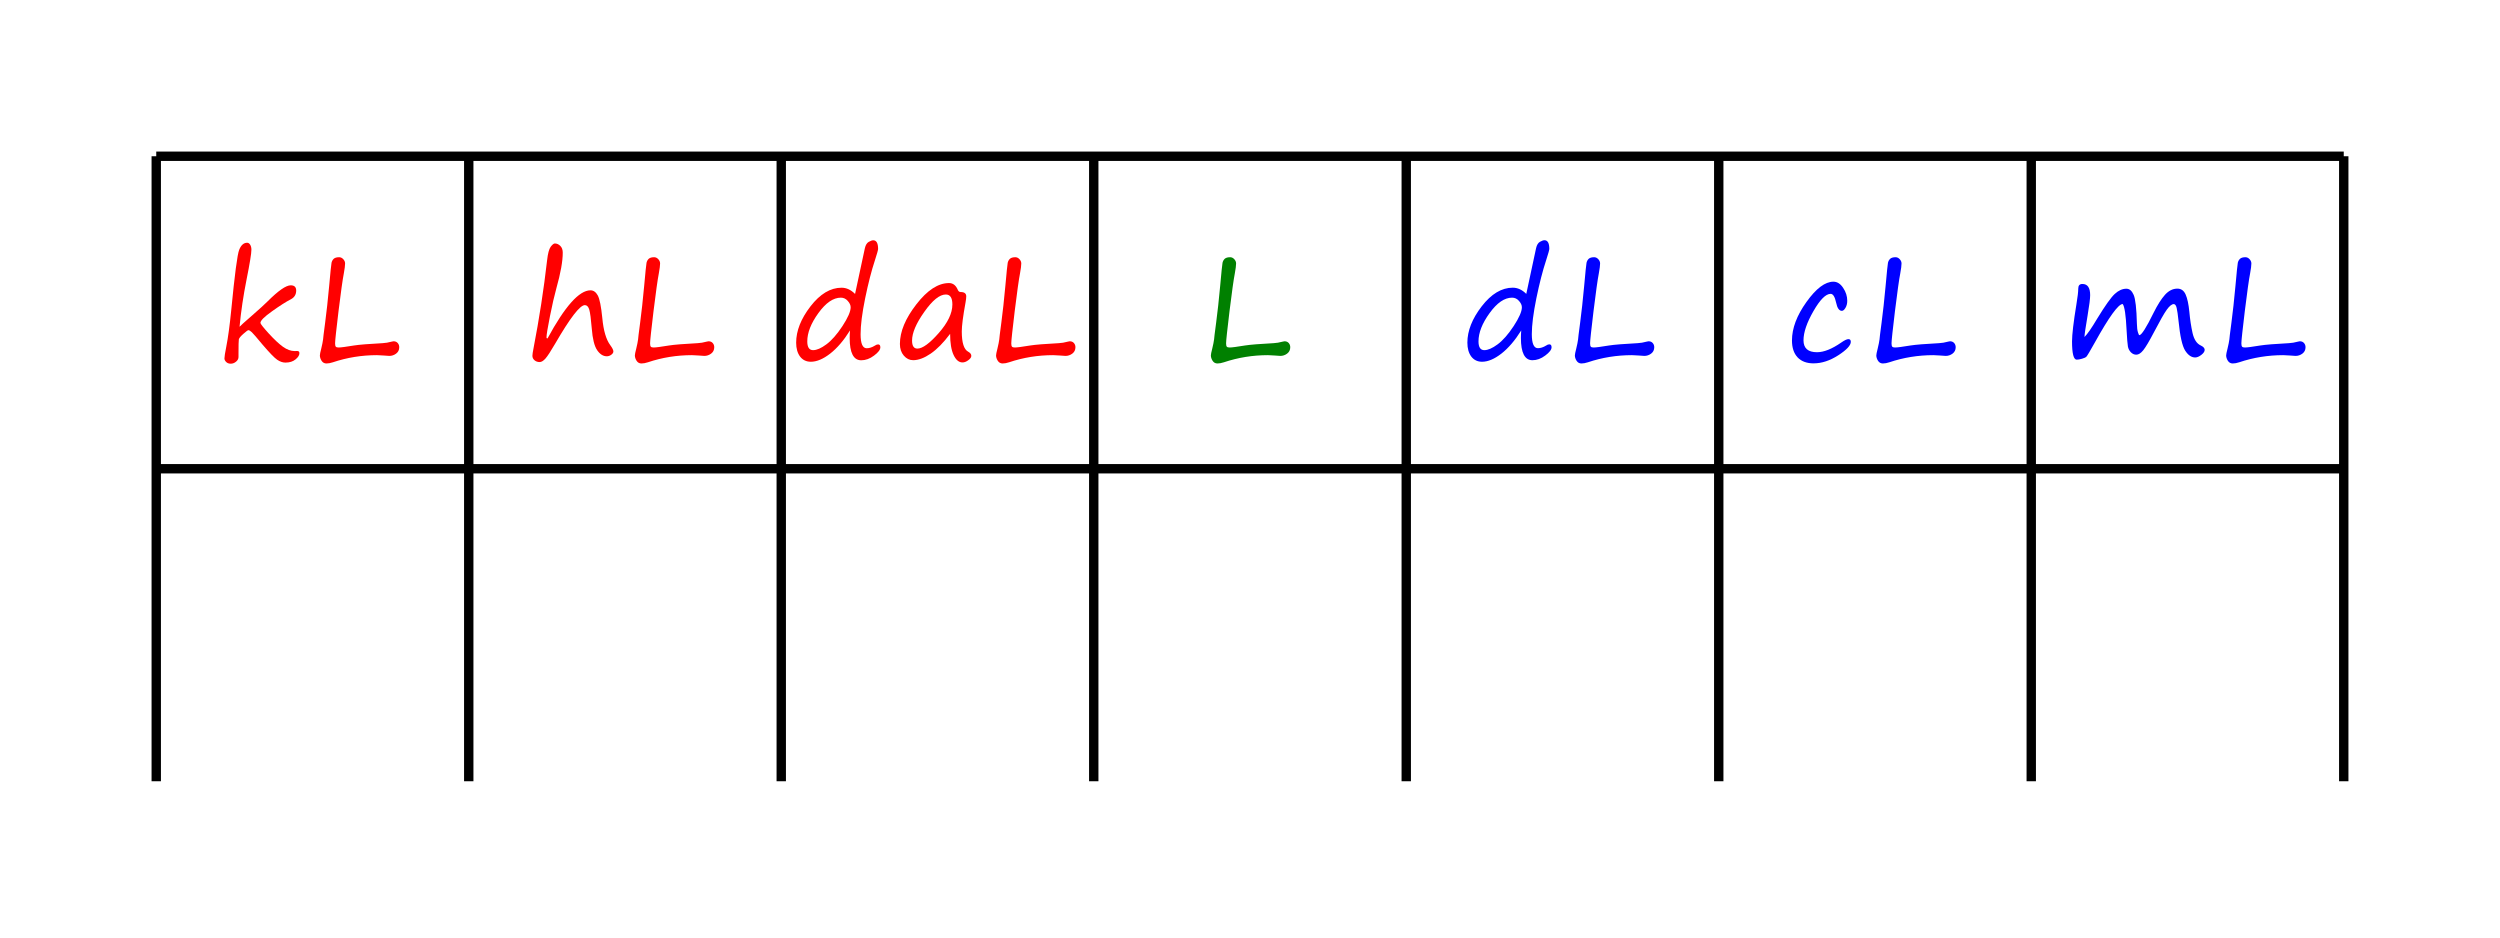 <?xml version="1.0" encoding="UTF-8" standalone="no"?>
<!-- Created with Inkscape (http://www.inkscape.org/) -->

<svg
 width="80mm"
 height="30mm"
 viewBox="0 0 80 30"
 version="1.1"
 id="svg8"
 inkscape:version="1.2.2 (1:1.2.2+202212051551+b0a8486541)"
 sodipodi:docname="formule.svg"
 xmlns:inkscape="http://www.inkscape.org/namespaces/inkscape"
 xmlns:sodipodi="http://sodipodi.sourceforge.net/DTD/sodipodi-0.dtd"
 xmlns="http://www.w3.org/2000/svg"
 xmlns:svg="http://www.w3.org/2000/svg"
 xmlns:rdf="http://www.w3.org/1999/02/22-rdf-syntax-ns#"
 xmlns:cc="http://creativecommons.org/ns#"
 xmlns:dc="http://purl.org/dc/elements/1.1/">
<defs
 id="defs2" />
<sodipodi:namedview
 id="base"
 pagecolor="#ffffff"
 bordercolor="#666666"
 borderopacity="1.0"
 inkscape:pageopacity="0.0"
 inkscape:pageshadow="2"
 inkscape:zoom="1.3084848"
 inkscape:cx="188.38583"
 inkscape:cy="20.252432"
 inkscape:document-units="mm"
 inkscape:current-layer="layer1"
 showgrid="true"
 inkscape:snap-intersection-paths="true"
 showguides="true"
 inkscape:guide-bbox="true"
 inkscape:pagecheckerboard="0"
 inkscape:snap-to-guides="false"
 inkscape:snap-text-baseline="true"
 inkscape:snap-smooth-nodes="true"
 inkscape:object-paths="true"
 borderlayer="true"
 inkscape:showpageshadow="false"
 inkscape:deskcolor="#d1d1d1">
<inkscape:grid
 type="xygrid"
 id="grid815"
 spacingx="5"
 spacingy="5"
 empspacing="2"
 originx="-55"
 originy="-25" />
<sodipodi:guide
 position="-45,34.85"
 orientation="1,0"
 id="guide817"
 inkscape:locked="false"
 inkscape:label=""
 inkscape:color="rgb(0,0,255)" />
<sodipodi:guide
 position="145,34.85"
 orientation="1,0"
 id="guide819"
 inkscape:locked="false"
 inkscape:label=""
 inkscape:color="rgb(0,0,255)" />
<sodipodi:guide
 position="-55,44.85"
 orientation="0,1"
 id="guide821"
 inkscape:locked="false"
 inkscape:label=""
 inkscape:color="rgb(0,0,255)" />
<sodipodi:guide
 position="-55,321.85"
 orientation="0,1"
 id="guide825"
 inkscape:locked="false"
 inkscape:label=""
 inkscape:color="rgb(0,0,255)" />
</sodipodi:namedview>
<g
 inkscape:label="Calque 1"
 inkscape:groupmode="layer"
 id="layer1"
 transform="translate(-55,-25)">
<g
 aria-label="mL"
 id="text97"
 style="font-size:4.586px;line-height:1.2;font-family:'Segoe Print QD';-inkscape-font-specification:'Segoe Print QD';letter-spacing:0.265px;word-spacing:0.529px;text-anchor:middle;overflow:visible;fill:#0000ff;stroke-width:0.265px;stop-color:#000000">
<path
 d="m 122.924,34.729 q -0.208,0.004 -0.891,1.234 q -0.231,0.414 -0.269,0.452 q -0.038,0.036 -0.141,0.065 q -0.101,0.029 -0.168,0.029 q -0.15,0 -0.15,-0.584 q 0,-0.329 0.141,-1.191 q 0.058,-0.349 0.058,-0.499 q 0,-0.148 0.132,-0.148 q 0.249,0 0.249,0.358 q 0,0.168 -0.083,0.658 q -0.096,0.56 -0.099,0.681 q 0.139,-0.134 0.408,-0.589 q 0.381,-0.623 0.56,-0.788 q 0.181,-0.168 0.374,-0.168 q 0.146,0 0.231,0.195 q 0.087,0.195 0.105,0.929 q 0.004,0.184 0.034,0.273 q 0.029,0.09 0.043,0.09 q 0.105,0 0.457,-0.717 q 0.188,-0.378 0.365,-0.576 q 0.179,-0.197 0.396,-0.197 q 0.181,0 0.264,0.188 q 0.083,0.186 0.119,0.553 q 0.034,0.372 0.103,0.681 q 0.072,0.309 0.26,0.396 q 0.128,0.06 0.128,0.141 q 0,0.078 -0.107,0.161 q -0.107,0.083 -0.197,0.083 q -0.179,0 -0.32,-0.219 q -0.141,-0.219 -0.213,-0.949 q -0.031,-0.293 -0.06,-0.417 q -0.029,-0.123 -0.092,-0.123 q -0.094,0 -0.224,0.179 q -0.128,0.179 -0.414,0.728 q -0.224,0.428 -0.34,0.571 q -0.114,0.141 -0.222,0.141 q -0.096,0 -0.172,-0.076 q -0.076,-0.078 -0.096,-0.186 q -0.02,-0.11 -0.043,-0.535 q -0.034,-0.708 -0.123,-0.824 z"
 id="path948" />
<path
 d="m 126.339,35.869 q 0,-0.045 0.067,-0.546 q 0.067,-0.504 0.128,-1.169 q 0.06,-0.667 0.076,-0.746 q 0.018,-0.078 0.072,-0.128 q 0.056,-0.049 0.172,-0.049 q 0.074,0 0.132,0.063 q 0.058,0.063 0.058,0.137 q 0,0.096 -0.04,0.314 q -0.058,0.298 -0.17,1.209 q -0.11,0.911 -0.11,1.032 q 0,0.078 0.022,0.107 q 0.025,0.027 0.09,0.027 q 0.105,0 0.497,-0.065 q 0.242,-0.038 0.914,-0.074 q 0.121,-0.004 0.298,-0.051 q 0.034,-0.009 0.049,-0.009 q 0.085,0 0.134,0.056 q 0.049,0.056 0.049,0.134 q 0,0.128 -0.099,0.204 q -0.099,0.074 -0.219,0.074 q -0.047,0 -0.186,-0.013 q -0.141,-0.011 -0.21,-0.011 q -0.73,0 -1.409,0.228 q -0.114,0.038 -0.206,0.038 q -0.101,0 -0.157,-0.087 q -0.054,-0.087 -0.054,-0.17 q 0,-0.049 0.043,-0.215 q 0.047,-0.195 0.058,-0.289 z"
 id="path950" />
</g>
<g
 aria-label="cL"
 id="text101"
 style="font-size:4.586px;line-height:1.2;font-family:'Segoe Print QD';-inkscape-font-specification:'Segoe Print QD';letter-spacing:0.265px;word-spacing:0.529px;text-anchor:middle;overflow:visible;fill:#0000ff;stroke-width:0.265px;stop-color:#000000">
<path
 d="m 113.039,36.628 q -0.336,0 -0.517,-0.193 q -0.179,-0.193 -0.179,-0.54 q 0,-0.584 0.464,-1.232 q 0.464,-0.649 0.862,-0.649 q 0.181,0 0.311,0.197 q 0.132,0.195 0.132,0.414 q 0,0.132 -0.058,0.228 q -0.056,0.094 -0.114,0.094 q -0.13,0 -0.184,-0.262 q -0.06,-0.282 -0.175,-0.282 q -0.233,0 -0.551,0.553 q -0.318,0.553 -0.318,0.934 q 0,0.381 0.432,0.381 q 0.329,0 0.775,-0.309 q 0.157,-0.11 0.231,-0.11 q 0.076,0 0.076,0.087 q 0,0.17 -0.401,0.43 q -0.401,0.258 -0.786,0.258 z"
 id="path953" />
<path
 d="m 115.144,35.869 q 0,-0.045 0.067,-0.546 q 0.067,-0.504 0.128,-1.169 q 0.06,-0.667 0.076,-0.746 q 0.018,-0.078 0.072,-0.128 q 0.056,-0.049 0.172,-0.049 q 0.074,0 0.132,0.063 q 0.058,0.063 0.058,0.137 q 0,0.096 -0.04,0.314 q -0.058,0.298 -0.17,1.209 q -0.11,0.911 -0.11,1.032 q 0,0.078 0.022,0.107 q 0.025,0.027 0.09,0.027 q 0.105,0 0.497,-0.065 q 0.242,-0.038 0.914,-0.074 q 0.121,-0.004 0.298,-0.051 q 0.034,-0.009 0.049,-0.009 q 0.085,0 0.134,0.056 q 0.049,0.056 0.049,0.134 q 0,0.128 -0.099,0.204 q -0.099,0.074 -0.219,0.074 q -0.047,0 -0.186,-0.013 q -0.141,-0.011 -0.21,-0.011 q -0.73,0 -1.409,0.228 q -0.114,0.038 -0.206,0.038 q -0.101,0 -0.157,-0.087 q -0.054,-0.087 -0.054,-0.17 q 0,-0.049 0.043,-0.215 q 0.047,-0.195 0.058,-0.289 z"
 id="path955" />
</g>
<g
 aria-label="dL"
 id="text105"
 style="font-size:4.586px;line-height:1.2;font-family:'Segoe Print QD';-inkscape-font-specification:'Segoe Print QD';letter-spacing:0.265px;word-spacing:0.529px;text-anchor:middle;overflow:visible;fill:#0000ff;stroke-width:0.265px;stop-color:#000000">
<path
 d="m 103.68,35.573 q -0.3,0.481 -0.636,0.743 q -0.336,0.26 -0.618,0.26 q -0.217,0 -0.345,-0.166 q -0.125,-0.168 -0.125,-0.446 q 0,-0.567 0.459,-1.162 q 0.461,-0.596 0.994,-0.596 q 0.233,0 0.432,0.199 l 0.314,-1.465 q 0.034,-0.15 0.123,-0.202 q 0.092,-0.051 0.143,-0.051 q 0.157,0 0.157,0.278 q 0,0.049 -0.103,0.367 q -0.163,0.493 -0.311,1.211 q -0.146,0.717 -0.146,1.151 q 0,0.448 0.195,0.448 q 0.125,0 0.26,-0.083 q 0.056,-0.04 0.105,-0.04 q 0.072,0 0.072,0.094 q 0,0.114 -0.202,0.264 q -0.199,0.15 -0.41,0.15 q -0.369,0 -0.369,-0.712 q 0,-0.121 0.011,-0.244 z m -0.293,-1.048 q -0.363,0 -0.719,0.493 q -0.356,0.49 -0.356,0.907 q 0,0.28 0.186,0.28 q 0.175,0 0.423,-0.184 q 0.251,-0.184 0.515,-0.584 q 0.264,-0.403 0.264,-0.605 q 0,-0.099 -0.092,-0.202 q -0.09,-0.105 -0.222,-0.105 z"
 id="path958" />
<path
 d="m 105.498,35.869 q 0,-0.045 0.067,-0.546 q 0.067,-0.504 0.128,-1.169 q 0.06,-0.667 0.076,-0.746 q 0.018,-0.078 0.072,-0.128 q 0.056,-0.049 0.172,-0.049 q 0.074,0 0.132,0.063 q 0.058,0.063 0.058,0.137 q 0,0.096 -0.04,0.314 q -0.058,0.298 -0.17,1.209 q -0.11,0.911 -0.11,1.032 q 0,0.078 0.022,0.107 q 0.025,0.027 0.09,0.027 q 0.105,0 0.497,-0.065 q 0.242,-0.038 0.914,-0.074 q 0.121,-0.004 0.298,-0.051 q 0.034,-0.009 0.049,-0.009 q 0.085,0 0.134,0.056 q 0.049,0.056 0.049,0.134 q 0,0.128 -0.099,0.204 q -0.099,0.074 -0.219,0.074 q -0.047,0 -0.186,-0.013 q -0.141,-0.011 -0.21,-0.011 q -0.73,0 -1.409,0.228 q -0.114,0.038 -0.206,0.038 q -0.101,0 -0.157,-0.087 q -0.054,-0.087 -0.054,-0.17 q 0,-0.049 0.043,-0.215 q 0.047,-0.195 0.058,-0.289 z"
 id="path960" />
</g>
<g
 aria-label="L"
 id="text109"
 style="font-size:4.586px;line-height:1.2;font-family:'Segoe Print QD';-inkscape-font-specification:'Segoe Print QD';letter-spacing:0.265px;word-spacing:0.529px;text-anchor:middle;overflow:visible;fill:#008000;stroke-width:0.265px;stop-color:#000000">
<path
 d="m 93.85,35.869 q 0,-0.045 0.067,-0.546 q 0.067,-0.504 0.128,-1.169 q 0.06,-0.667 0.076,-0.746 q 0.018,-0.078 0.072,-0.128 q 0.056,-0.049 0.172,-0.049 q 0.074,0 0.132,0.063 q 0.058,0.063 0.058,0.137 q 0,0.096 -0.04,0.314 q -0.058,0.298 -0.17,1.209 q -0.11,0.911 -0.11,1.032 q 0,0.078 0.022,0.107 q 0.025,0.027 0.09,0.027 q 0.105,0 0.497,-0.065 q 0.242,-0.038 0.914,-0.074 q 0.121,-0.004 0.298,-0.051 q 0.034,-0.009 0.049,-0.009 q 0.085,0 0.134,0.056 q 0.049,0.056 0.049,0.134 q 0,0.128 -0.099,0.204 q -0.099,0.074 -0.219,0.074 q -0.047,0 -0.186,-0.013 q -0.141,-0.011 -0.21,-0.011 q -0.73,0 -1.409,0.228 q -0.114,0.038 -0.206,0.038 q -0.101,0 -0.157,-0.087 q -0.054,-0.087 -0.054,-0.17 q 0,-0.049 0.043,-0.215 q 0.047,-0.195 0.058,-0.289 z"
 id="path963" />
</g>
<g
 aria-label="daL"
 id="text163"
 style="font-size:4.586px;line-height:1.2;font-family:'Segoe Print QD';-inkscape-font-specification:'Segoe Print QD';letter-spacing:0.265px;word-spacing:0.529px;text-anchor:middle;overflow:visible;fill:#ff0000;stroke-width:0.265px;stop-color:#000000">
<path
 d="m 82.201,35.573 q -0.3,0.481 -0.636,0.743 q -0.336,0.26 -0.618,0.26 q -0.217,0 -0.345,-0.166 Q 80.477,36.242 80.477,35.965 q 0,-0.567 0.459,-1.162 q 0.461,-0.596 0.994,-0.596 q 0.233,0 0.432,0.199 L 82.676,32.942 q 0.034,-0.15 0.123,-0.202 q 0.092,-0.051 0.143,-0.051 q 0.157,0 0.157,0.278 q 0,0.049 -0.103,0.367 q -0.163,0.493 -0.311,1.211 q -0.146,0.717 -0.146,1.151 q 0,0.448 0.195,0.448 q 0.125,0 0.26,-0.083 q 0.056,-0.04 0.105,-0.04 q 0.072,0 0.072,0.094 q 0,0.114 -0.202,0.264 q -0.199,0.15 -0.41,0.15 q -0.369,0 -0.369,-0.712 q 0,-0.121 0.011,-0.244 z m -0.293,-1.048 q -0.363,0 -0.719,0.493 q -0.356,0.49 -0.356,0.907 q 0,0.28 0.186,0.28 q 0.175,0 0.423,-0.184 q 0.251,-0.184 0.515,-0.584 q 0.264,-0.403 0.264,-0.605 q 0,-0.099 -0.092,-0.202 q -0.09,-0.105 -0.222,-0.105 z"
 id="path966" />
<path
 d="m 85.402,35.685 q -0.314,0.421 -0.62,0.631 q -0.307,0.21 -0.562,0.21 q -0.172,0 -0.298,-0.146 q -0.125,-0.146 -0.125,-0.374 q 0,-0.589 0.526,-1.267 q 0.526,-0.681 1.046,-0.681 q 0.188,0 0.28,0.215 q 0.029,0.072 0.092,0.072 q 0.179,0 0.179,0.139 q 0,0.069 -0.022,0.19 q -0.121,0.661 -0.121,0.932 q 0,0.542 0.206,0.649 q 0.099,0.054 0.099,0.132 q 0,0.069 -0.096,0.139 q -0.096,0.072 -0.186,0.072 q -0.172,0 -0.284,-0.237 q -0.112,-0.237 -0.112,-0.676 z m -0.137,-1.261 q -0.296,0 -0.687,0.555 q -0.392,0.553 -0.392,0.918 q 0,0.258 0.17,0.258 q 0.246,0 0.683,-0.497 q 0.437,-0.497 0.437,-0.914 q 0,-0.32 -0.21,-0.32 z"
 id="path968" />
<path
 d="m 86.976,35.869 q 0,-0.045 0.067,-0.546 q 0.067,-0.504 0.128,-1.169 q 0.06,-0.667 0.076,-0.746 q 0.018,-0.078 0.072,-0.128 q 0.056,-0.049 0.172,-0.049 q 0.074,0 0.132,0.063 q 0.058,0.063 0.058,0.137 q 0,0.096 -0.04,0.314 q -0.058,0.298 -0.17,1.209 q -0.11,0.911 -0.11,1.032 q 0,0.078 0.022,0.107 q 0.025,0.027 0.09,0.027 q 0.105,0 0.497,-0.065 q 0.242,-0.038 0.914,-0.074 q 0.121,-0.004 0.298,-0.051 q 0.034,-0.009 0.049,-0.009 q 0.085,0 0.134,0.056 q 0.049,0.056 0.049,0.134 q 0,0.128 -0.099,0.204 q -0.099,0.074 -0.219,0.074 q -0.047,0 -0.186,-0.013 q -0.141,-0.011 -0.21,-0.011 q -0.73,0 -1.409,0.228 q -0.114,0.038 -0.206,0.038 q -0.101,0 -0.157,-0.087 q -0.054,-0.087 -0.054,-0.17 q 0,-0.049 0.043,-0.215 q 0.047,-0.195 0.058,-0.289 z"
 id="path970" />
</g>
<g
 aria-label="hL"
 id="text167"
 style="font-size:4.586px;line-height:1.2;font-family:'Segoe Print QD';-inkscape-font-specification:'Segoe Print QD';letter-spacing:0.265px;word-spacing:0.529px;text-anchor:middle;overflow:visible;fill:#ff0000;stroke-width:0.265px;stop-color:#000000">
<path
 d="m 72.522,35.828 q 0.833,-1.538 1.373,-1.538 q 0.143,0 0.233,0.163 q 0.09,0.163 0.146,0.726 q 0.056,0.598 0.253,0.864 q 0.101,0.137 0.101,0.202 q 0,0.058 -0.067,0.107 q -0.067,0.049 -0.143,0.049 q -0.175,0 -0.309,-0.195 q -0.134,-0.197 -0.172,-0.69 q -0.038,-0.466 -0.081,-0.609 q -0.043,-0.143 -0.141,-0.143 q -0.235,0 -0.947,1.229 q -0.213,0.367 -0.314,0.481 q -0.101,0.112 -0.184,0.112 q -0.099,0 -0.166,-0.058 q -0.067,-0.058 -0.067,-0.143 q 0,-0.063 0.036,-0.242 q 0.275,-1.422 0.434,-2.813 q 0.036,-0.325 0.114,-0.432 q 0.081,-0.107 0.134,-0.107 q 0.096,0 0.175,0.078 q 0.078,0.078 0.078,0.217 q 0,0.412 -0.202,1.131 q -0.099,0.356 -0.208,0.905 q -0.11,0.549 -0.11,0.679 q 0,0.027 0.025,0.027 z"
 id="path973" />
<path
 d="m 75.418,35.869 q 0,-0.045 0.067,-0.546 q 0.067,-0.504 0.128,-1.169 q 0.06,-0.667 0.076,-0.746 q 0.018,-0.078 0.072,-0.128 q 0.056,-0.049 0.172,-0.049 q 0.074,0 0.132,0.063 q 0.058,0.063 0.058,0.137 q 0,0.096 -0.04,0.314 q -0.058,0.298 -0.17,1.209 q -0.11,0.911 -0.11,1.032 q 0,0.078 0.022,0.107 q 0.025,0.027 0.09,0.027 q 0.105,0 0.497,-0.065 q 0.242,-0.038 0.914,-0.074 q 0.121,-0.004 0.298,-0.051 q 0.034,-0.009 0.049,-0.009 q 0.085,0 0.134,0.056 q 0.049,0.056 0.049,0.134 q 0,0.128 -0.099,0.204 q -0.099,0.074 -0.219,0.074 q -0.047,0 -0.186,-0.013 q -0.141,-0.011 -0.21,-0.011 q -0.73,0 -1.409,0.228 q -0.114,0.038 -0.206,0.038 q -0.101,0 -0.157,-0.087 q -0.054,-0.087 -0.054,-0.17 q 0,-0.049 0.043,-0.215 q 0.047,-0.195 0.058,-0.289 z"
 id="path975" />
</g>
<g
 aria-label="kL"
 id="text171"
 style="font-size:4.586px;line-height:1.2;font-family:'Segoe Print QD';-inkscape-font-specification:'Segoe Print QD';letter-spacing:0.265px;word-spacing:0.529px;text-anchor:middle;overflow:visible;fill:#ff0000;stroke-width:0.265px;stop-color:#000000">
<path
 d="m 62.669,35.454 q 0.029,-0.038 0.401,-0.361 q 0.352,-0.307 0.49,-0.446 q 0.517,-0.517 0.743,-0.517 q 0.175,0 0.175,0.168 q 0,0.19 -0.172,0.28 q -0.224,0.114 -0.598,0.381 q -0.374,0.264 -0.374,0.374 q 0,0.045 0.264,0.336 q 0.264,0.289 0.457,0.428 q 0.193,0.137 0.374,0.137 l 0.074,-0.002 q 0.078,-0.004 0.078,0.069 q 0,0.099 -0.123,0.199 q -0.123,0.103 -0.325,0.103 q -0.13,0 -0.264,-0.092 q -0.132,-0.09 -0.472,-0.488 Q 63.125,35.694 63.058,35.631 q -0.067,-0.065 -0.112,-0.065 q -0.025,0 -0.157,0.116 q -0.132,0.116 -0.146,0.177 q -0.011,0.06 -0.011,0.461 v 0.105 q 0,0.083 -0.078,0.148 q -0.078,0.065 -0.17,0.065 q -0.094,0 -0.148,-0.056 q -0.054,-0.054 -0.054,-0.112 q 0,-0.081 0.06,-0.381 q 0.085,-0.432 0.157,-1.158 q 0.166,-1.713 0.255,-1.937 q 0.09,-0.226 0.255,-0.226 q 0.058,0 0.096,0.063 q 0.04,0.063 0.04,0.161 q 0,0.179 -0.155,0.952 q -0.155,0.775 -0.224,1.509 z"
 id="path978" />
<path
 d="m 65.338,35.869 q 0,-0.045 0.067,-0.546 q 0.067,-0.504 0.128,-1.169 q 0.06,-0.667 0.076,-0.746 q 0.018,-0.078 0.072,-0.128 q 0.056,-0.049 0.172,-0.049 q 0.074,0 0.132,0.063 q 0.058,0.063 0.058,0.137 q 0,0.096 -0.04,0.314 q -0.058,0.298 -0.17,1.209 q -0.11,0.911 -0.11,1.032 q 0,0.078 0.022,0.107 q 0.025,0.027 0.09,0.027 q 0.105,0 0.497,-0.065 q 0.242,-0.038 0.914,-0.074 q 0.121,-0.004 0.298,-0.051 q 0.034,-0.009 0.049,-0.009 q 0.085,0 0.134,0.056 q 0.049,0.056 0.049,0.134 q 0,0.128 -0.099,0.204 q -0.099,0.074 -0.219,0.074 q -0.047,0 -0.186,-0.013 q -0.141,-0.011 -0.21,-0.011 q -0.73,0 -1.409,0.228 q -0.114,0.038 -0.206,0.038 q -0.101,0 -0.157,-0.087 q -0.054,-0.087 -0.054,-0.17 q 0,-0.049 0.043,-0.215 q 0.047,-0.195 0.058,-0.289 z"
 id="path980" />
</g>
<path
 style="font-variation-settings:normal;opacity:1;vector-effect:none;fill:none;fill-opacity:1;fill-rule:evenodd;stroke:#000000;stroke-width:0.3;stroke-linecap:butt;stroke-linejoin:miter;stroke-miterlimit:4;stroke-dasharray:none;stroke-dashoffset:0;stroke-opacity:1;-inkscape-stroke:none;stop-color:#000000;stop-opacity:1"
 d="M 130,30 V 50"
 id="path337" />
<path
 style="font-variation-settings:normal;opacity:1;vector-effect:none;fill:none;fill-opacity:1;fill-rule:evenodd;stroke:#000000;stroke-width:0.3;stroke-linecap:butt;stroke-linejoin:miter;stroke-miterlimit:4;stroke-dasharray:none;stroke-dashoffset:0;stroke-opacity:1;-inkscape-stroke:none;stop-color:#000000;stop-opacity:1"
 d="M 120,30 V 50"
 id="path447" />
<path
 style="font-variation-settings:normal;opacity:1;vector-effect:none;fill:none;fill-opacity:1;fill-rule:evenodd;stroke:#000000;stroke-width:0.3;stroke-linecap:butt;stroke-linejoin:miter;stroke-miterlimit:4;stroke-dasharray:none;stroke-dashoffset:0;stroke-opacity:1;-inkscape-stroke:none;stop-color:#000000;stop-opacity:1"
 d="M 110,30 V 50"
 id="path449" />
<path
 style="font-variation-settings:normal;opacity:1;vector-effect:none;fill:none;fill-opacity:1;fill-rule:evenodd;stroke:#000000;stroke-width:0.3;stroke-linecap:butt;stroke-linejoin:miter;stroke-miterlimit:4;stroke-dasharray:none;stroke-dashoffset:0;stroke-opacity:1;-inkscape-stroke:none;stop-color:#000000;stop-opacity:1"
 d="M 100,30 V 50"
 id="path451" />
<path
 style="font-variation-settings:normal;opacity:1;vector-effect:none;fill:none;fill-opacity:1;fill-rule:evenodd;stroke:#000000;stroke-width:0.3;stroke-linecap:butt;stroke-linejoin:miter;stroke-miterlimit:4;stroke-dasharray:none;stroke-dashoffset:0;stroke-opacity:1;-inkscape-stroke:none;stop-color:#000000;stop-opacity:1"
 d="M 90,30 V 50"
 id="path453" />
<path
 style="font-variation-settings:normal;opacity:1;vector-effect:none;fill:none;fill-opacity:1;fill-rule:evenodd;stroke:#000000;stroke-width:0.3;stroke-linecap:butt;stroke-linejoin:miter;stroke-miterlimit:4;stroke-dasharray:none;stroke-dashoffset:0;stroke-opacity:1;-inkscape-stroke:none;stop-color:#000000;stop-opacity:1"
 d="M 80,30 V 50"
 id="path455" />
<path
 style="font-variation-settings:normal;opacity:1;vector-effect:none;fill:none;fill-opacity:1;fill-rule:evenodd;stroke:#000000;stroke-width:0.3;stroke-linecap:butt;stroke-linejoin:miter;stroke-miterlimit:4;stroke-dasharray:none;stroke-dashoffset:0;stroke-opacity:1;-inkscape-stroke:none;stop-color:#000000;stop-opacity:1"
 d="M 70,30 V 50"
 id="path457" />
<path
 style="font-variation-settings:normal;opacity:1;vector-effect:none;fill:none;fill-opacity:1;fill-rule:evenodd;stroke:#000000;stroke-width:0.3;stroke-linecap:butt;stroke-linejoin:miter;stroke-miterlimit:4;stroke-dasharray:none;stroke-dashoffset:0;stroke-opacity:1;-inkscape-stroke:none;stop-color:#000000;stop-opacity:1"
 d="M 60,30 V 50"
 id="path459" />
<path
 style="font-variation-settings:normal;opacity:1;vector-effect:none;fill:none;fill-opacity:1;fill-rule:evenodd;stroke:#000000;stroke-width:0.3;stroke-linecap:butt;stroke-linejoin:miter;stroke-miterlimit:4;stroke-dasharray:none;stroke-dashoffset:0;stroke-opacity:1;-inkscape-stroke:none;stop-color:#000000;stop-opacity:1"
 d="M 60,30 H 130"
 id="path461" />
<path
 style="font-variation-settings:normal;opacity:1;vector-effect:none;fill:none;fill-opacity:1;fill-rule:evenodd;stroke:#000000;stroke-width:0.3;stroke-linecap:butt;stroke-linejoin:miter;stroke-miterlimit:4;stroke-dasharray:none;stroke-dashoffset:0;stroke-opacity:1;-inkscape-stroke:none;stop-color:#000000;stop-opacity:1"
 d="M 60,40 H 130"
 id="path463" />
</g>
</svg>
